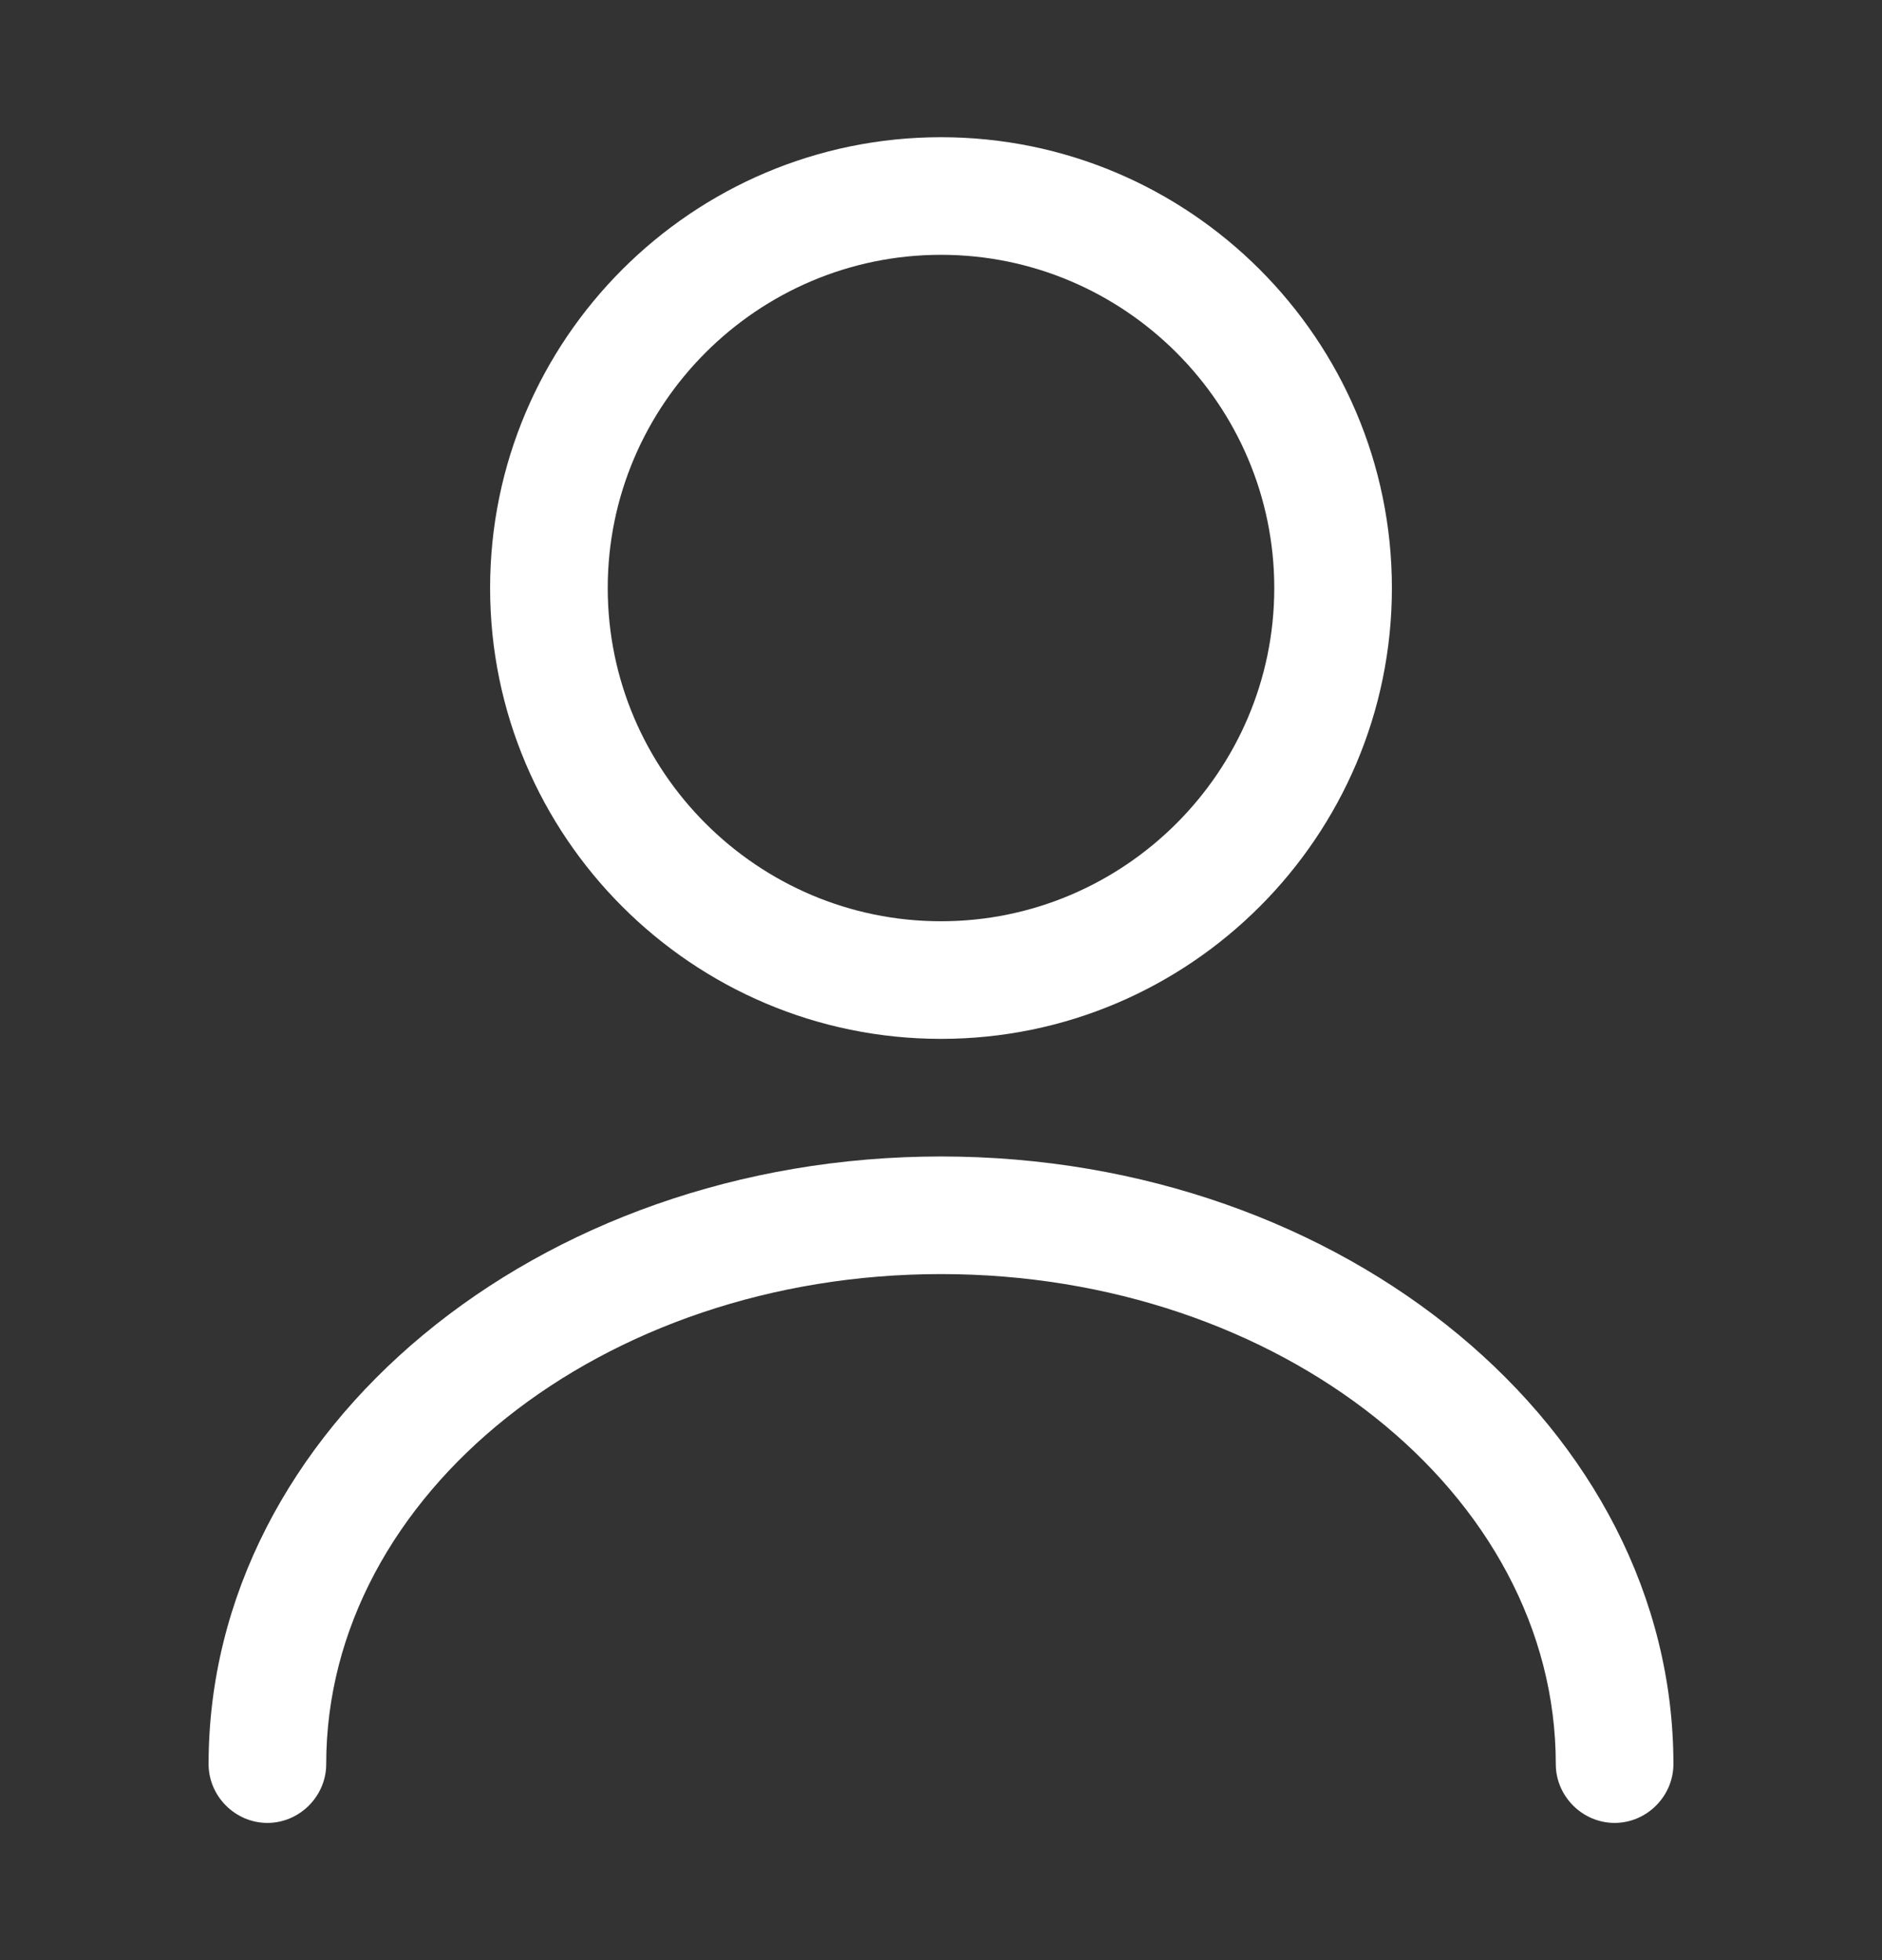 <svg width="24" height="25" viewBox="0 0 24 25" fill="none" xmlns="http://www.w3.org/2000/svg">
<rect x="0" y="0" width="24" height="25" fill="#333333" stroke="none"/>
<path d="M12 13.25C8.83 13.25 6.25 10.67 6.25 7.5C6.25 4.33 8.83 1.75 12 1.75C15.17 1.75 17.75 4.33 17.75 7.5C17.75 10.67 15.17 13.25 12 13.25ZM12 3.25C9.66 3.25 7.75 5.16 7.75 7.5C7.75 9.84 9.66 11.75 12 11.75C14.34 11.75 16.25 9.84 16.25 7.5C16.25 5.16 14.34 3.25 12 3.25Z" fill="white"/>
<path d="M20.59 23.25C20.18 23.25 19.84 22.91 19.84 22.5C19.84 19.05 16.32 16.25 12 16.25C7.68 16.25 4.16 19.05 4.16 22.5C4.16 22.91 3.82 23.25 3.41 23.25C3 23.25 2.66 22.91 2.66 22.5C2.66 18.23 6.85 14.75 12 14.75C17.15 14.75 21.34 18.23 21.34 22.5C21.34 22.91 21 23.25 20.59 23.25Z" fill="white"/>
</svg>
